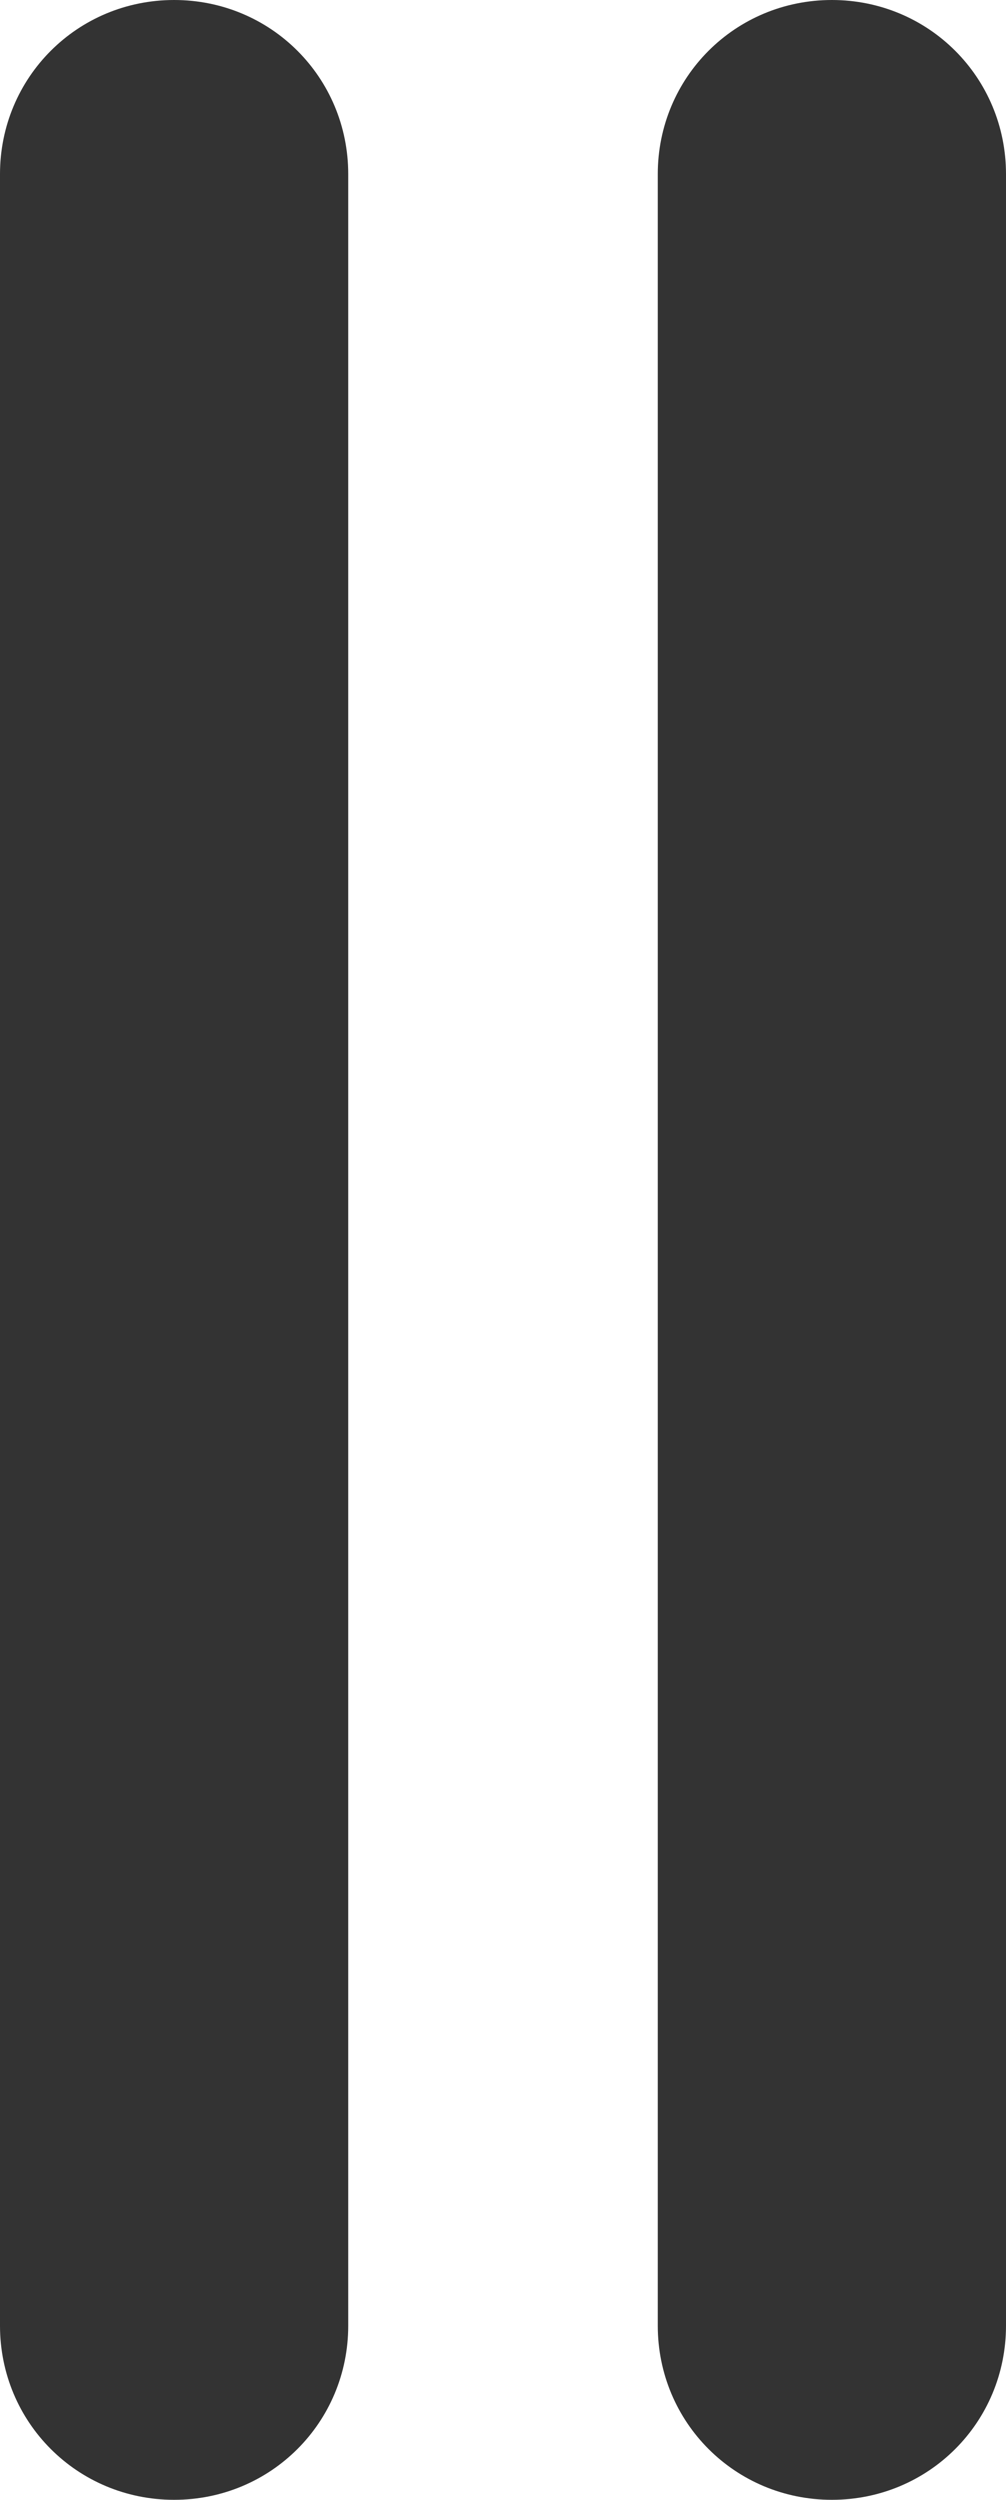 <?xml version="1.0" encoding="utf-8"?>
<!-- Generator: Adobe Illustrator 27.9.0, SVG Export Plug-In . SVG Version: 6.00 Build 0)  -->
<svg version="1.1" id="Capa_1" xmlns="http://www.w3.org/2000/svg" xmlns:xlink="http://www.w3.org/1999/xlink" x="0px" y="0px"
	 viewBox="0 0 26 64.6" style="enable-background:new 0 0 26 64.6;" xml:space="preserve">
<style type="text/css">
	.st0{fill:#333333;}
</style>
<path class="st0" d="M21.5,64.6c2.5,0,4.5-2,4.5-4.5V4.5C26,2,24,0,21.5,0S17,2,17,4.5v55.6C17,62.6,19,64.6,21.5,64.6z"/>
<path class="st0" d="M4.5,64.6c2.5,0,4.5-2,4.5-4.5V4.5C9,2,7,0,4.5,0S0,2,0,4.5v55.6C0,62.6,2,64.6,4.5,64.6z"/>
</svg>
